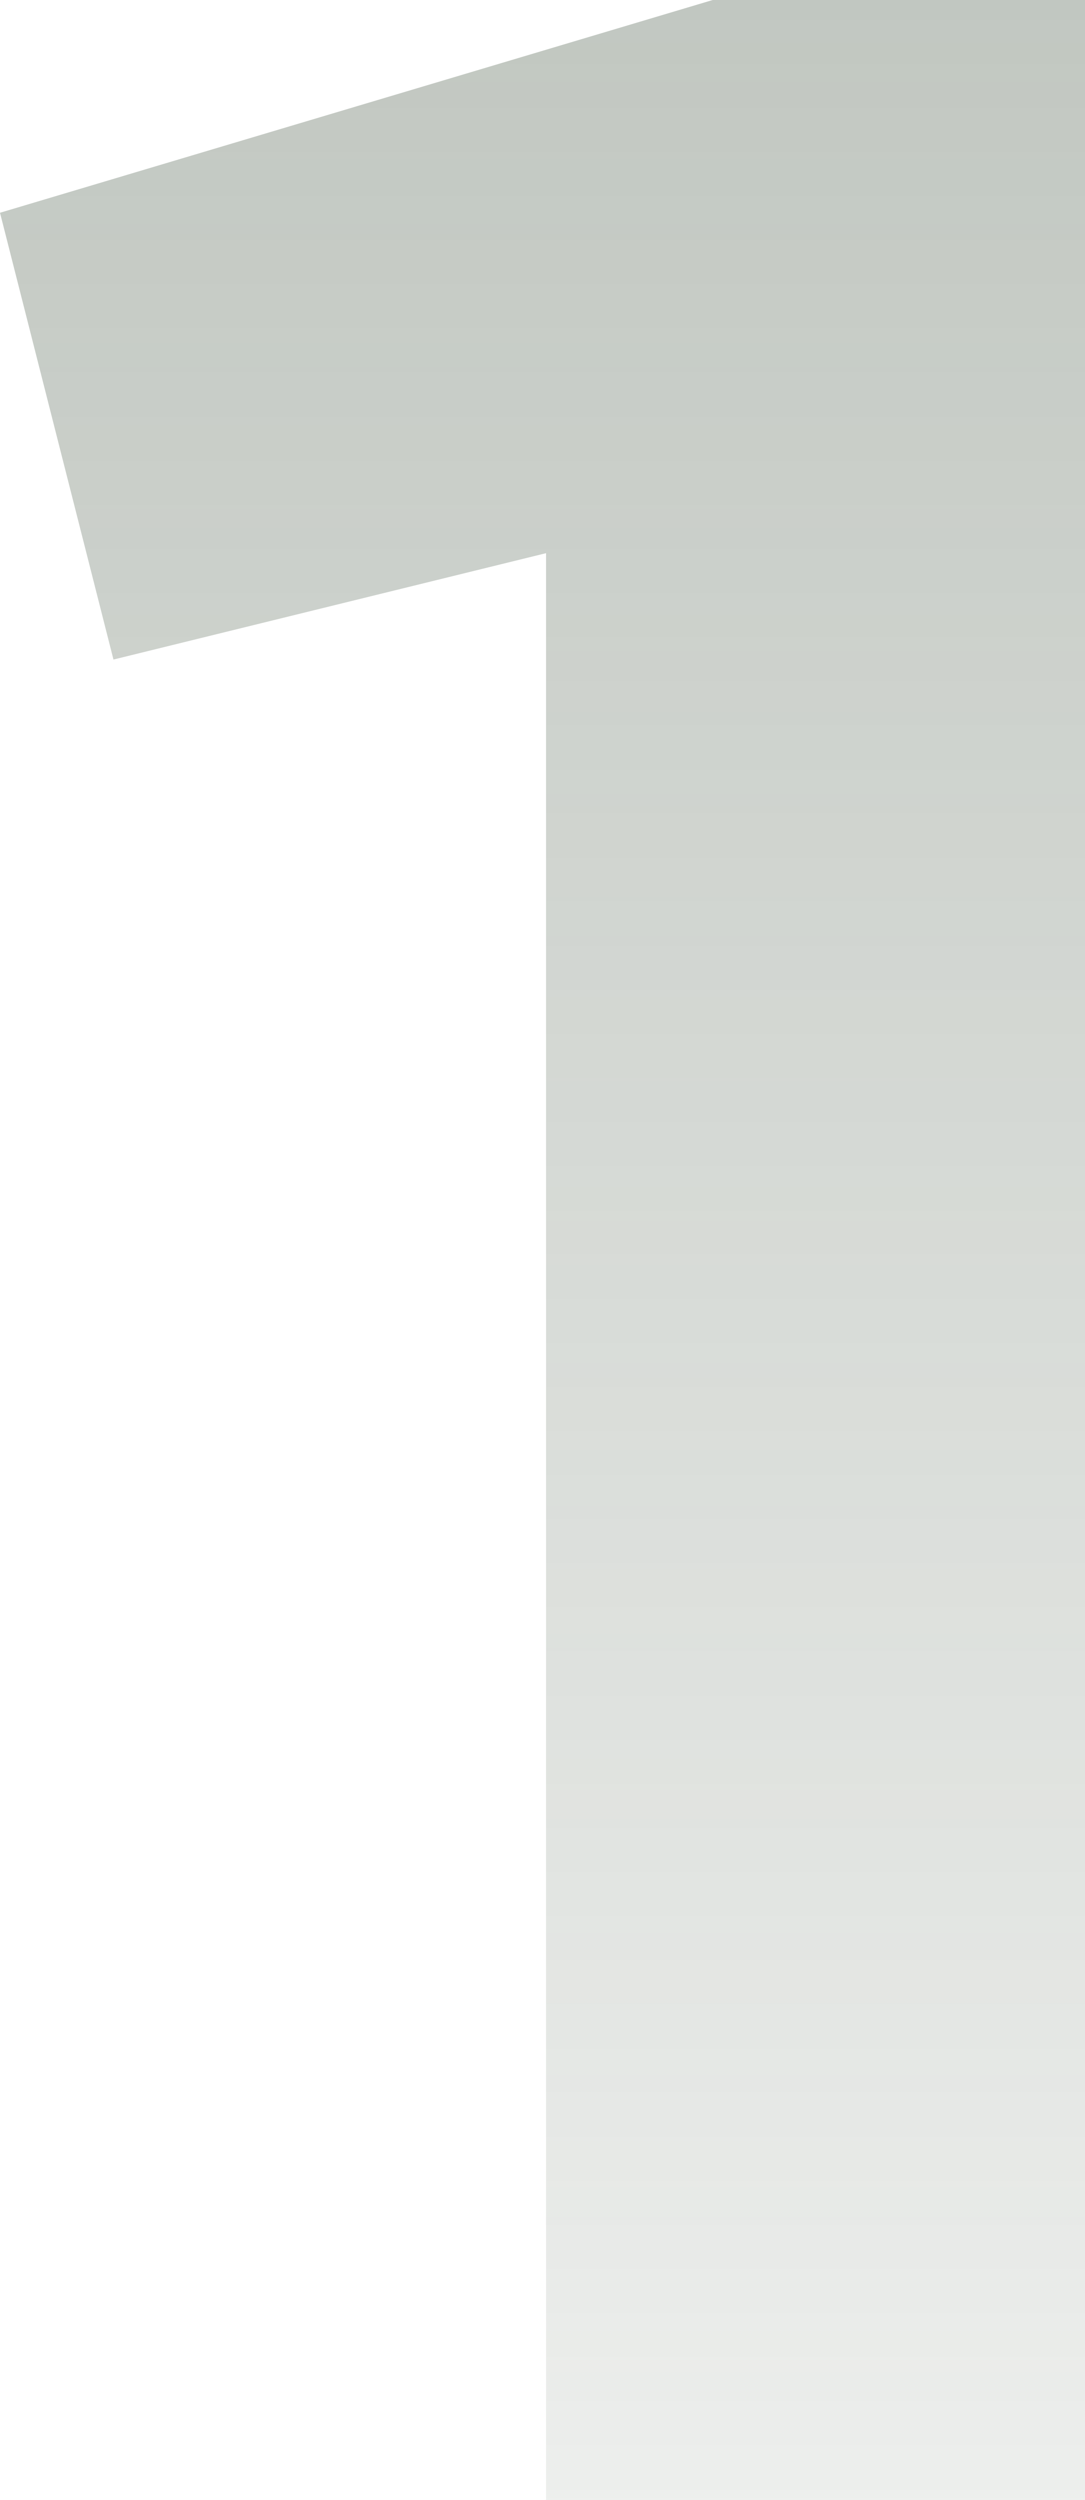 <svg width="91.8" height="211.5" viewBox="0 0 91.8 211.5" fill="none" xmlns="http://www.w3.org/2000/svg" xmlns:xlink="http://www.w3.org/1999/xlink">
	<desc>
			Created with Pixso.
	</desc>
	<defs>
		<linearGradient id="paint_linear_113_324_0" x1="56.081" y1="-50" x2="56.081" y2="302" gradientUnits="userSpaceOnUse">
			<stop stop-color="#3D4F3B"/>
			<stop offset="1" stop-color="#3D4F3B" stop-opacity="0"/>
		</linearGradient>
	</defs>
	<path id="1" d="M46.2 211.5L46.2 46.8L9.6 55.8L4.95911e-05 18L60.3 -1.52588e-05L91.8 -1.52588e-05L91.8 211.5L46.2 211.5Z" fill="url(#paint_linear_113_324_0)" fill-opacity="0.37" fill-rule="evenodd"/>
</svg>
